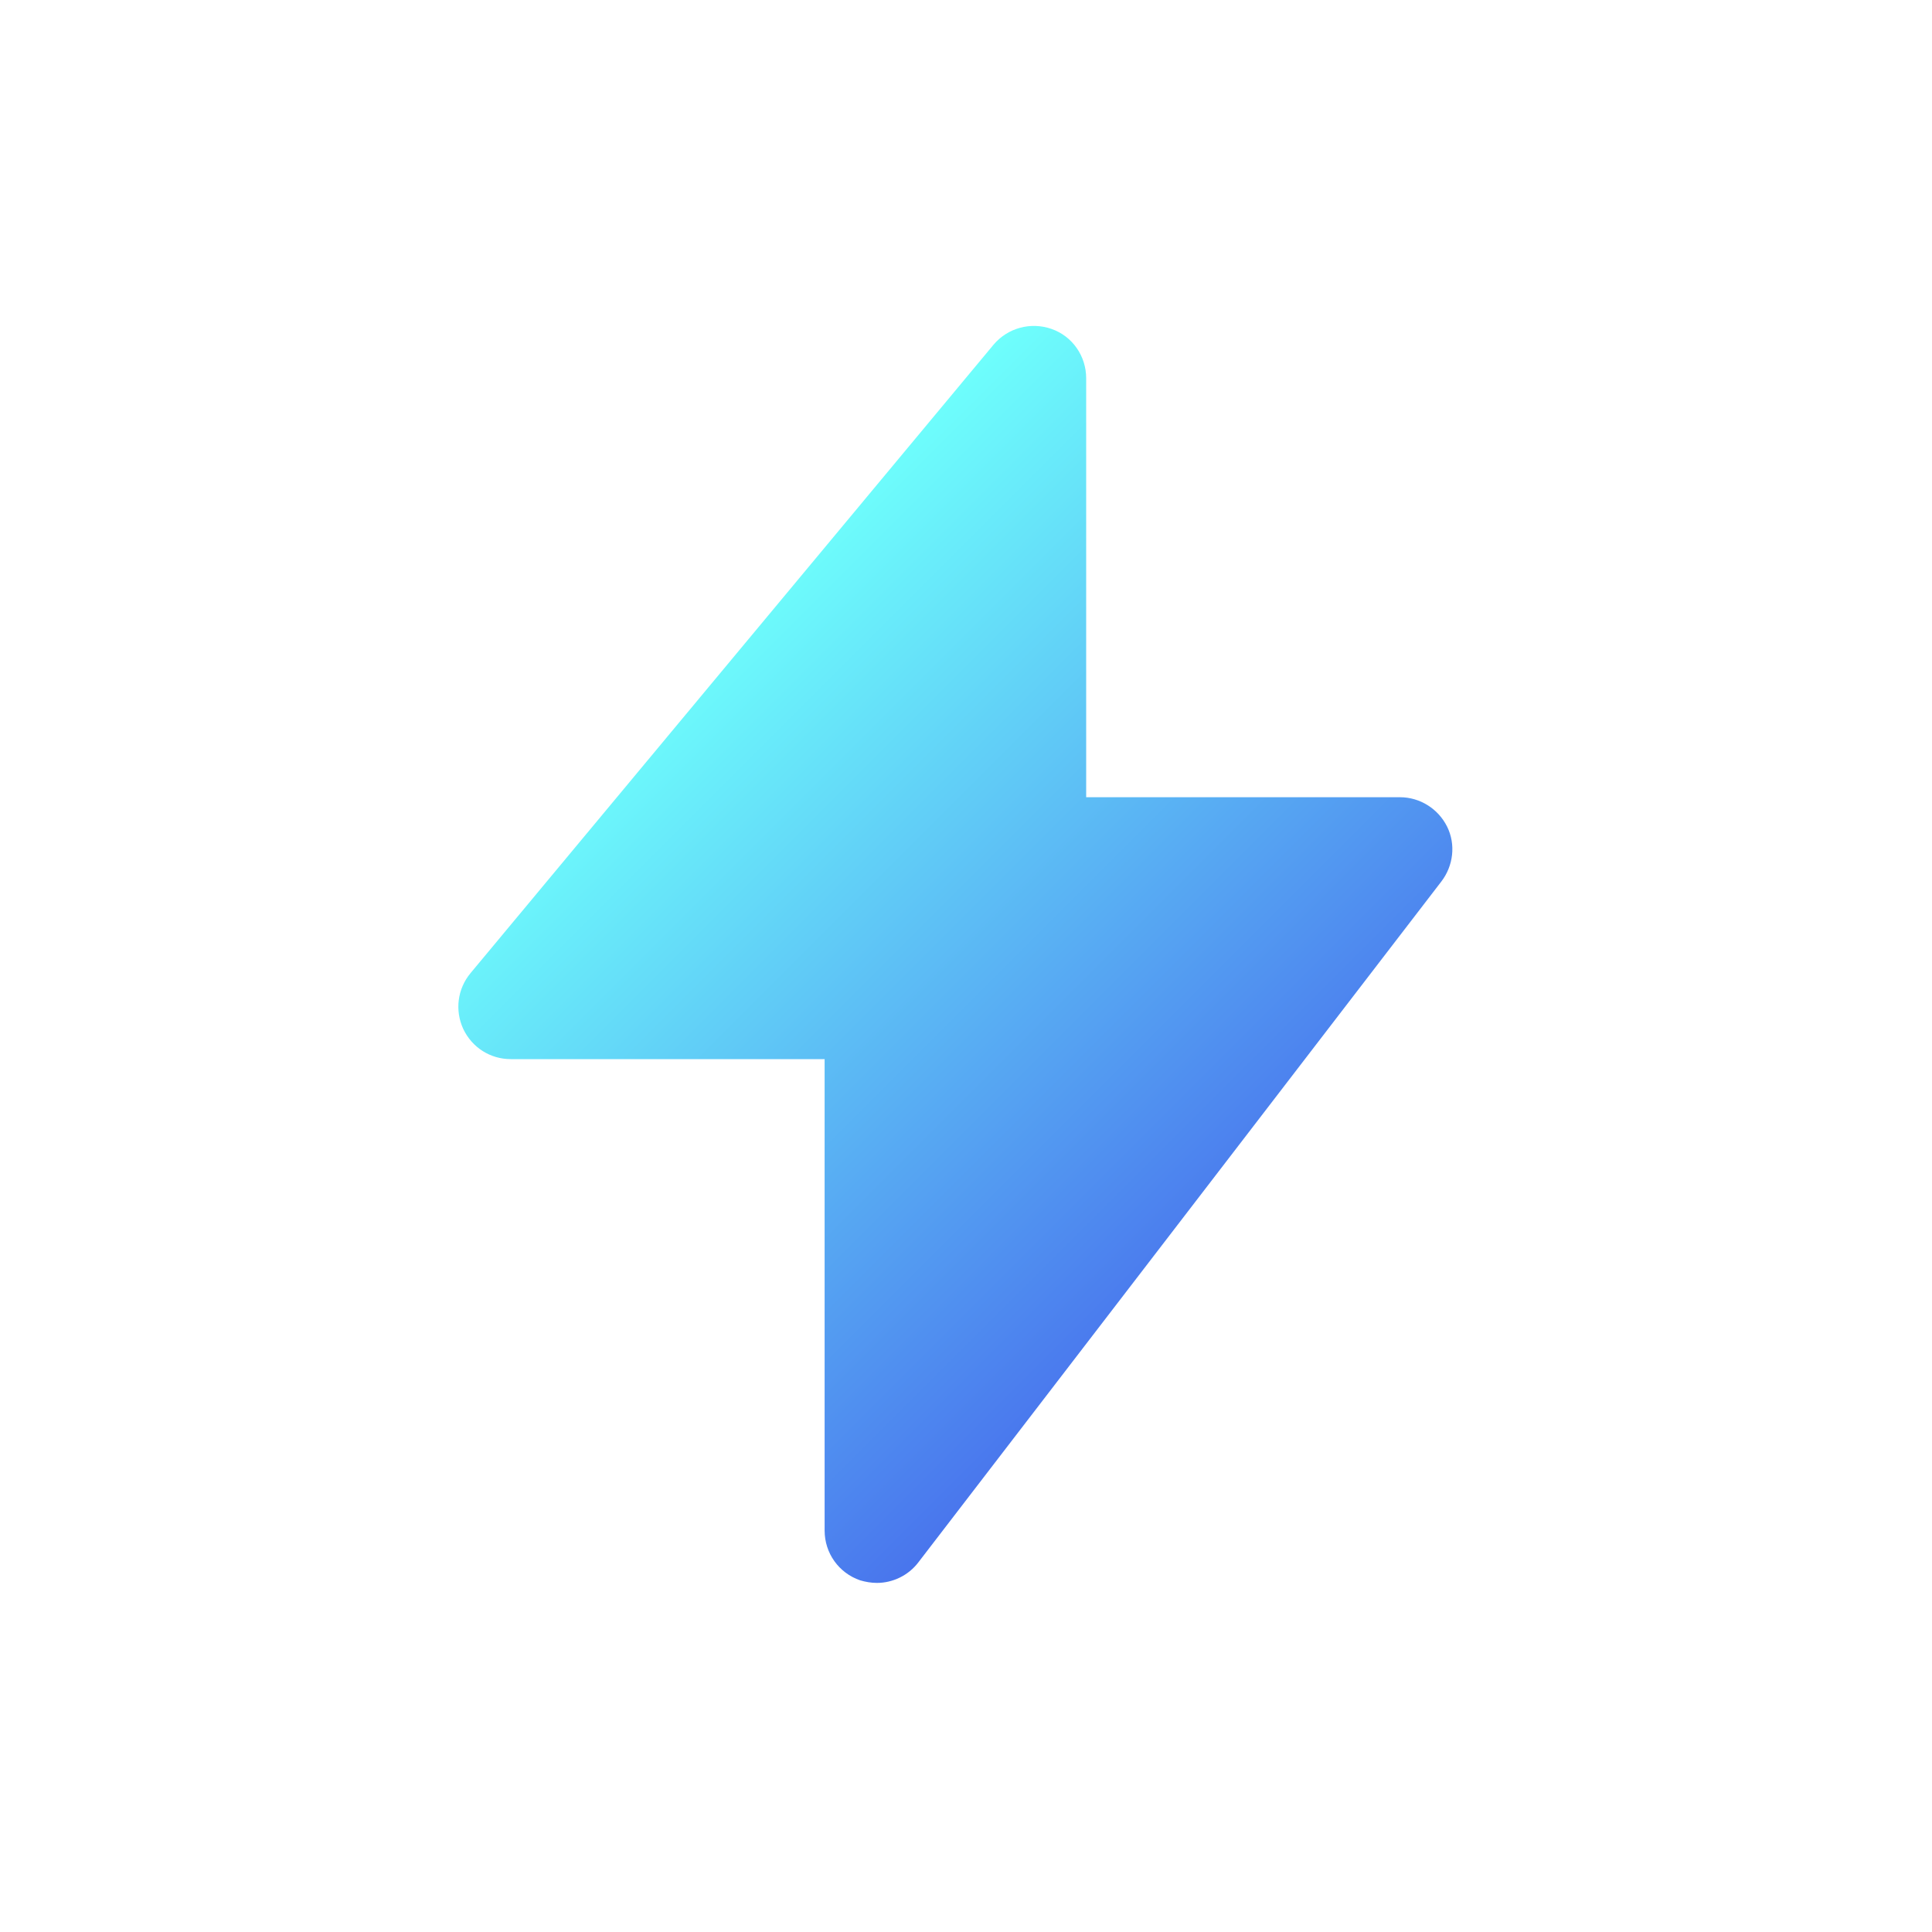 <svg width="45" height="45" viewBox="0 0 45 45" fill="none" xmlns="http://www.w3.org/2000/svg">
<path d="M33.571 20.533L21.388 36.393C21.156 36.698 20.79 36.869 20.425 36.869C20.291 36.869 20.157 36.845 20.035 36.809C19.536 36.638 19.207 36.174 19.207 35.649V24.669H11.896C11.421 24.669 10.995 24.401 10.788 23.962C10.593 23.534 10.654 23.035 10.958 22.668L23.142 8.028C23.471 7.638 24.007 7.491 24.494 7.662C24.982 7.833 25.299 8.297 25.299 8.809V18.569H32.609C33.072 18.569 33.498 18.837 33.705 19.252C33.912 19.667 33.852 20.167 33.571 20.533Z" fill="url(#paint0_linear_1233_7874)"/>
<defs>
<linearGradient id="paint0_linear_1233_7874" x1="15.594" y1="15.57" x2="28.91" y2="28.887" gradientUnits="userSpaceOnUse">
<stop stop-color="#6EFFFC"/>
<stop offset="1" stop-color="#4975ED"/>
</linearGradient>
</defs>
</svg>
